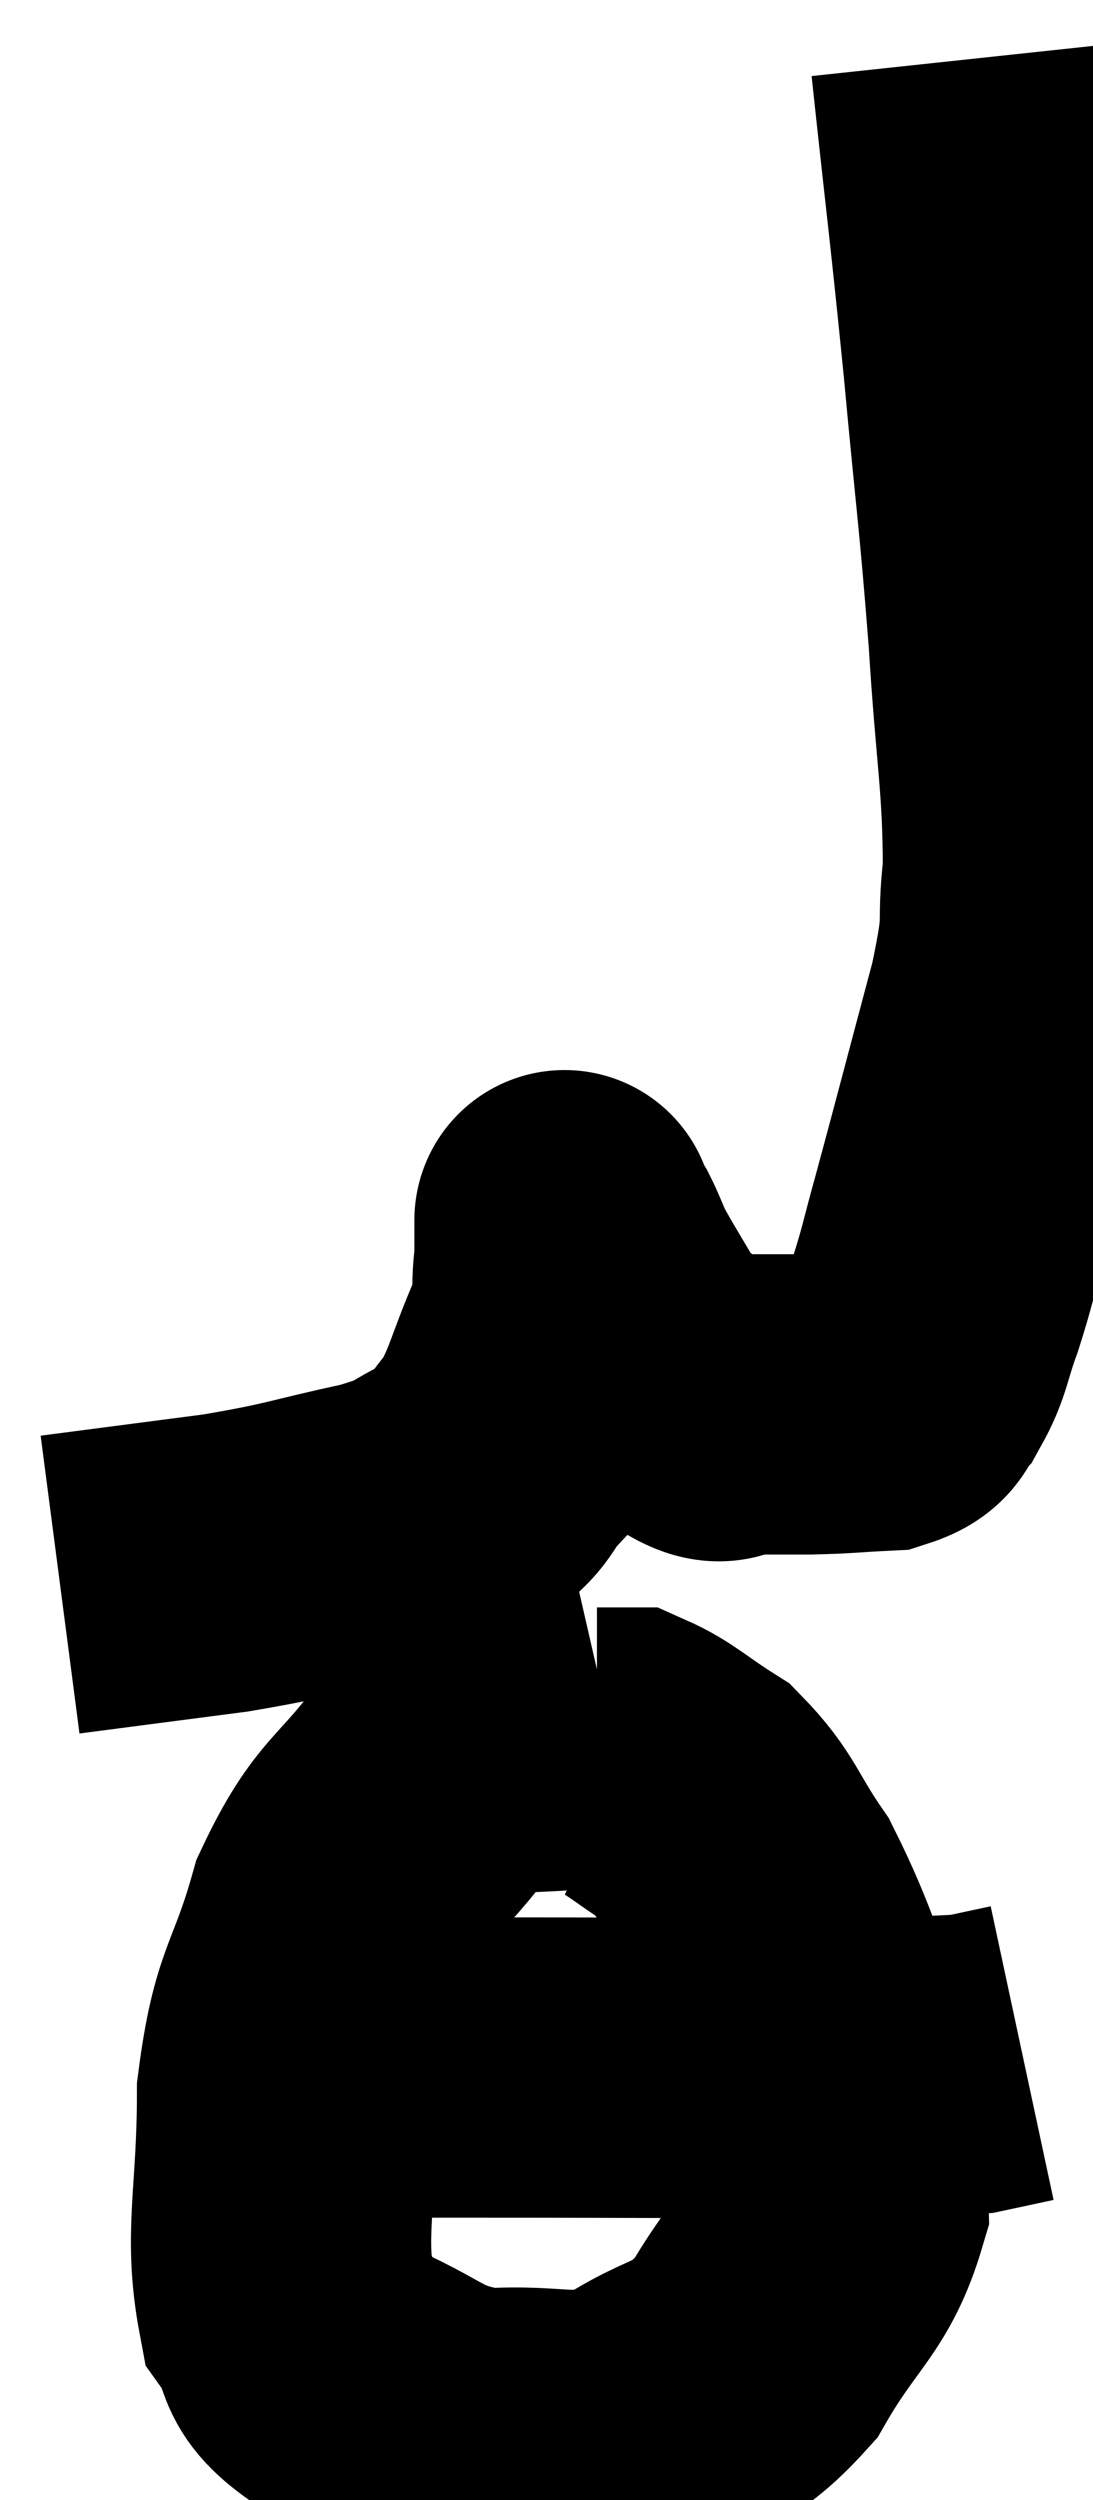 <svg xmlns="http://www.w3.org/2000/svg" viewBox="24.74 5.18 18.2 41.62" width="18.2" height="41.62"><path d="M 40.74 6.18 C 41.01 8.7, 41.04 8.82, 41.28 11.22 C 41.49 13.5, 41.535 13.665, 41.7 15.78 C 41.82 17.73, 41.94 18.18, 41.94 19.68 C 41.82 20.73, 42 20.355, 41.7 21.78 C 41.22 23.58, 41.085 24.105, 40.74 25.38 C 40.53 26.13, 40.53 26.22, 40.32 26.88 C 40.11 27.45, 40.125 27.615, 39.9 28.02 C 39.66 28.26, 39.84 28.365, 39.42 28.5 C 38.82 28.53, 38.82 28.545, 38.22 28.56 C 37.62 28.56, 37.47 28.56, 37.02 28.56 C 36.72 28.56, 36.87 28.815, 36.42 28.56 C 35.82 28.05, 35.685 28.08, 35.22 27.54 C 34.89 26.97, 34.785 26.82, 34.56 26.4 C 34.44 26.13, 34.425 26.07, 34.32 25.86 C 34.23 25.71, 34.185 25.635, 34.14 25.56 C 34.14 25.56, 34.14 25.56, 34.14 25.56 C 34.14 25.56, 34.14 25.56, 34.14 25.56 C 34.14 25.56, 34.14 25.41, 34.14 25.56 C 34.14 25.86, 34.185 25.695, 34.14 26.16 C 34.05 26.79, 34.2 26.655, 33.96 27.42 C 33.57 28.32, 33.57 28.56, 33.18 29.22 C 32.79 29.64, 32.94 29.7, 32.4 30.06 C 31.71 30.36, 31.995 30.375, 31.02 30.66 C 29.76 30.93, 29.82 30.975, 28.5 31.2 C 27.12 31.38, 26.43 31.47, 25.74 31.56 C 25.74 31.56, 25.74 31.56, 25.74 31.56 L 25.74 31.56" fill="none" stroke="black" stroke-width="5"></path><path d="M 34.92 34.02 C 33.48 34.35, 33.18 33.93, 32.04 34.68 C 31.2 35.85, 30.99 35.685, 30.36 37.02 C 29.94 38.52, 29.73 38.385, 29.52 40.02 C 29.52 41.79, 29.295 42.36, 29.52 43.56 C 29.97 44.19, 29.595 44.265, 30.42 44.82 C 31.62 45.3, 31.59 45.585, 32.82 45.78 C 34.08 45.69, 34.215 45.975, 35.34 45.6 C 36.33 44.94, 36.48 45.21, 37.32 44.28 C 38.01 43.08, 38.37 42.99, 38.7 41.88 C 38.67 40.86, 38.97 41.13, 38.64 39.84 C 38.01 38.28, 37.965 37.89, 37.38 36.72 C 36.84 35.94, 36.855 35.73, 36.3 35.16 C 35.73 34.8, 35.565 34.62, 35.16 34.44 C 34.92 34.44, 34.8 34.44, 34.68 34.44 L 34.68 34.44" fill="none" stroke="black" stroke-width="5"></path><path d="M 30.48 39.6 C 30.69 39.6, 30.315 39.6, 30.9 39.6 C 31.86 39.6, 30.915 39.6, 32.82 39.6 C 35.67 39.6, 36.495 39.615, 38.52 39.6 C 39.72 39.57, 40.11 39.6, 40.92 39.54 C 41.34 39.45, 41.55 39.405, 41.76 39.36 L 41.76 39.36" fill="none" stroke="black" stroke-width="5"></path></svg>